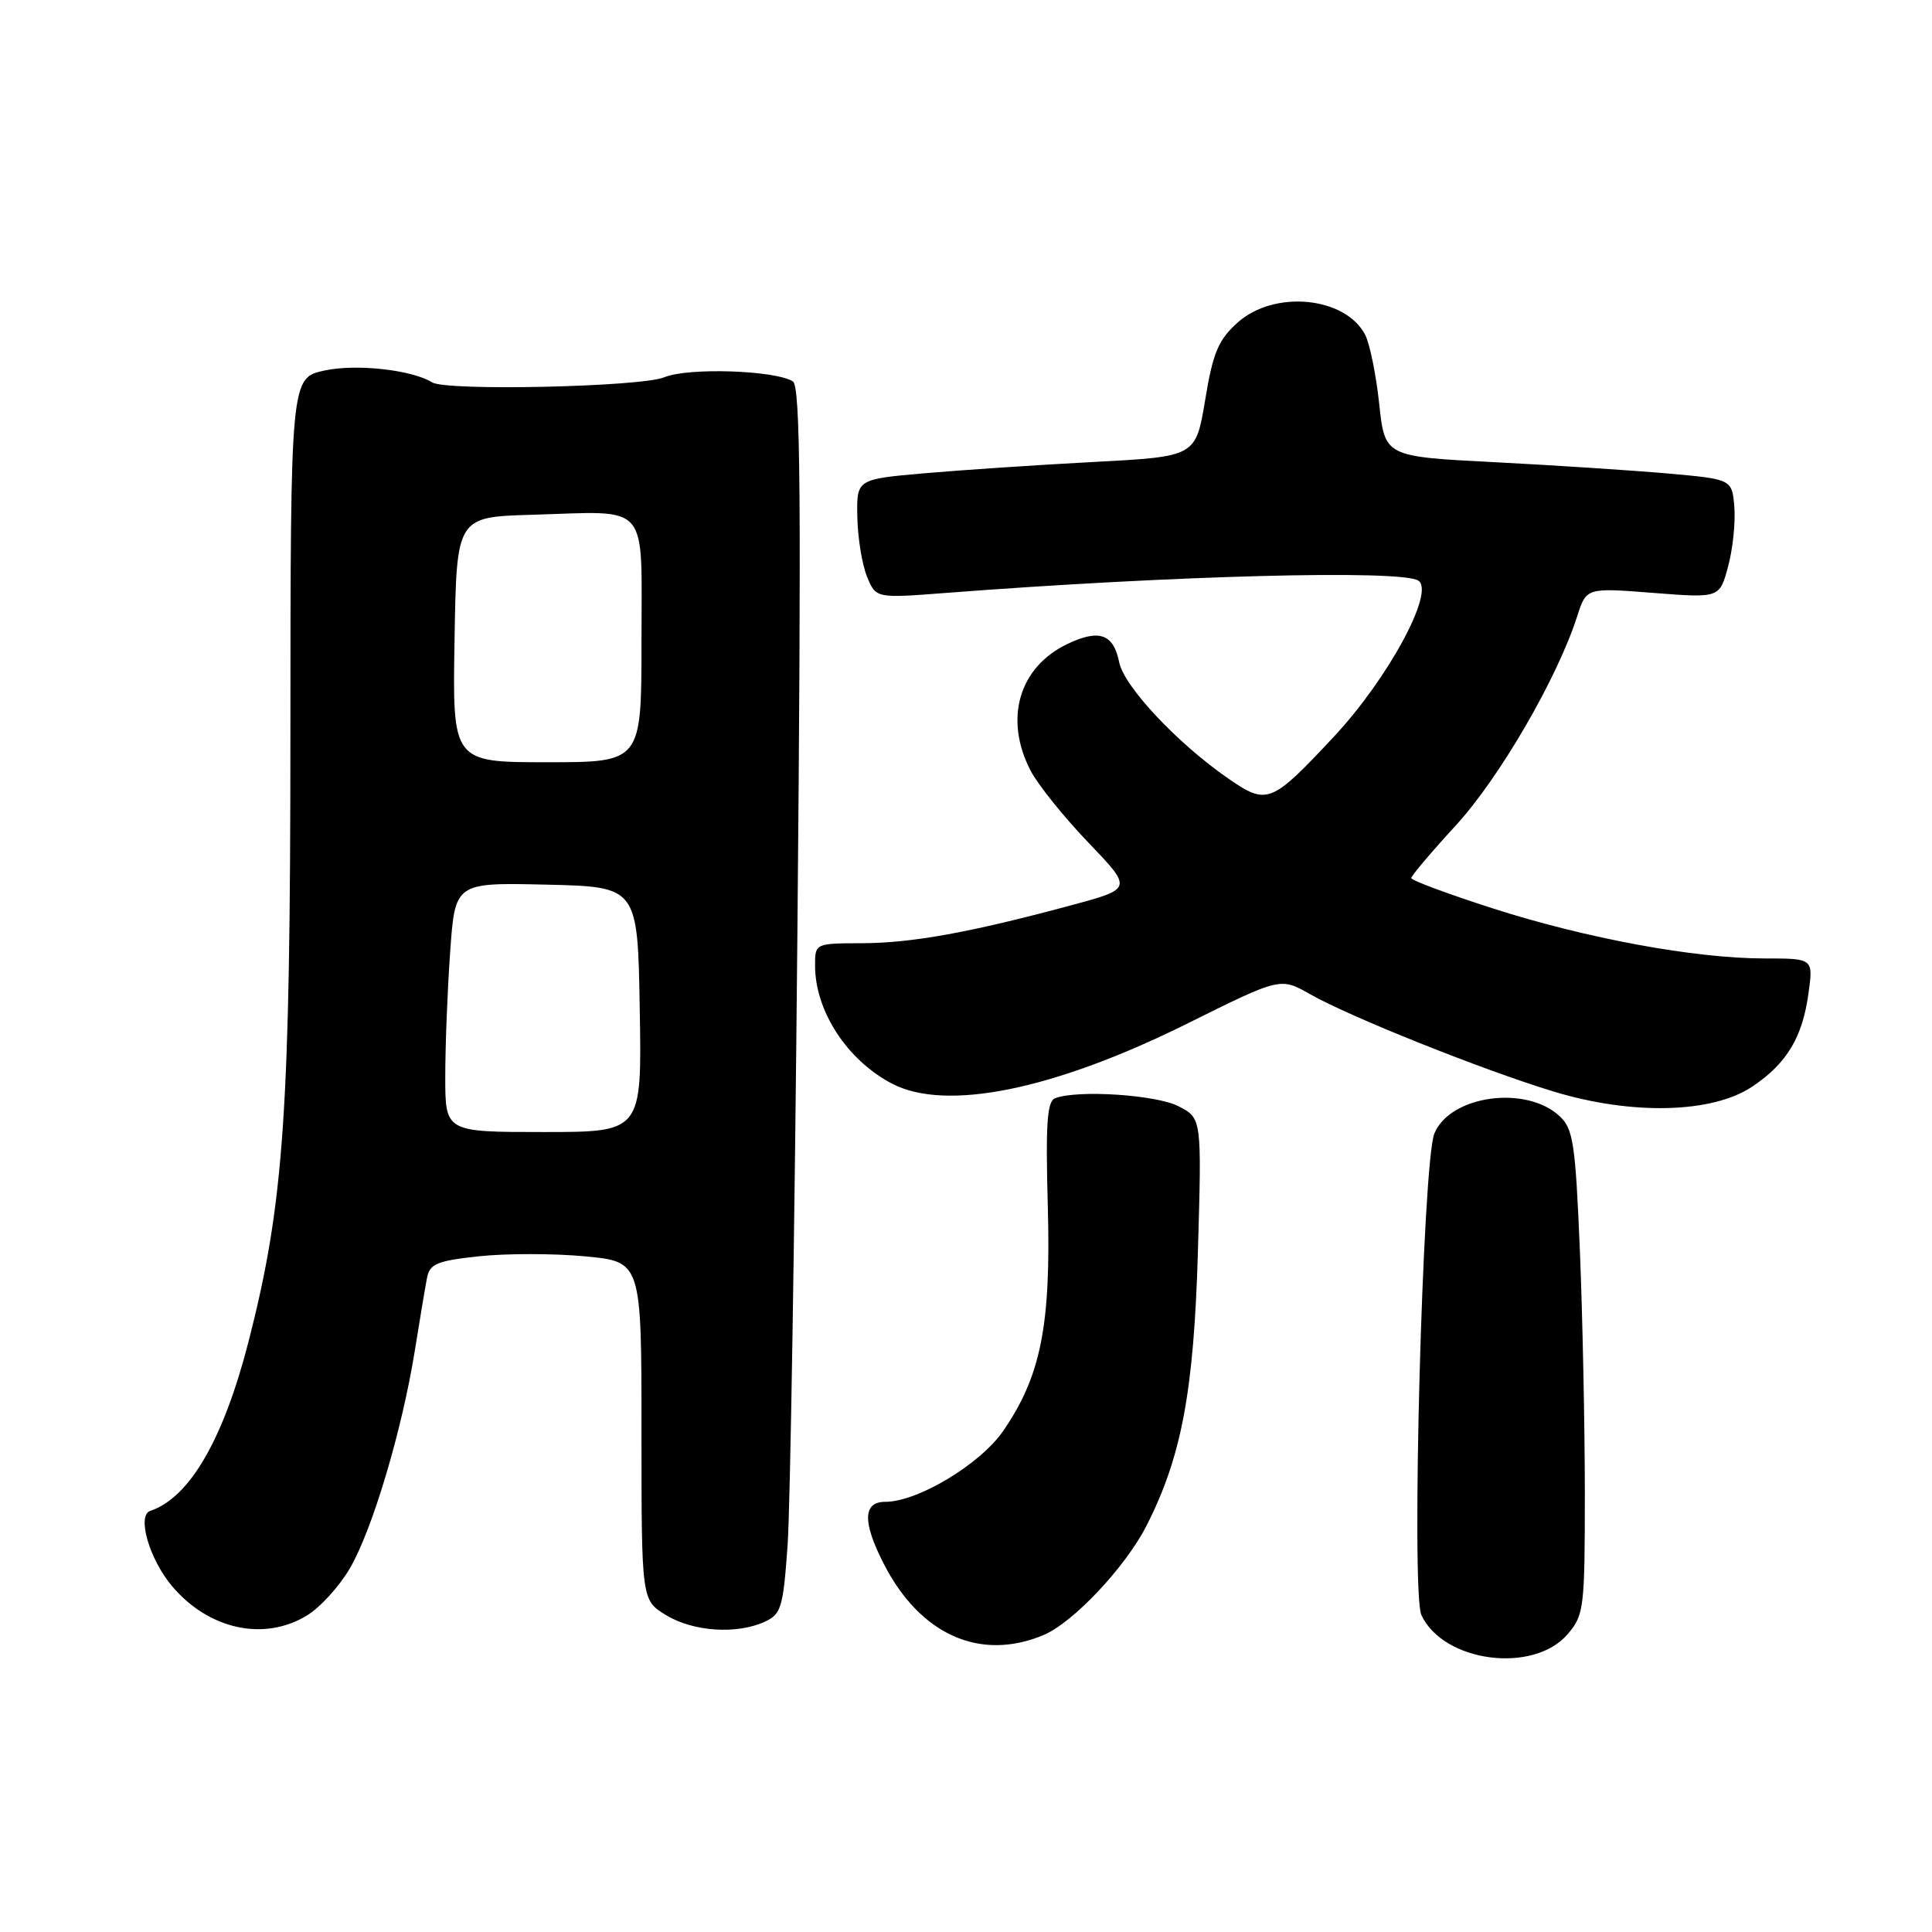 <?xml version="1.0" encoding="UTF-8" standalone="no"?>
<!DOCTYPE svg PUBLIC "-//W3C//DTD SVG 1.1//EN" "http://www.w3.org/Graphics/SVG/1.1/DTD/svg11.dtd" >
<svg xmlns="http://www.w3.org/2000/svg" xmlns:xlink="http://www.w3.org/1999/xlink" version="1.1" viewBox="0 0 256 256">
 <g >
 <path fill="currentColor"
d=" M 207.72 216.54 C 209.89 214.01 210.00 213.12 210.00 197.69 C 209.99 188.79 209.70 174.36 209.34 165.64 C 208.75 151.52 208.46 149.57 206.66 147.90 C 202.21 143.75 192.13 145.14 190.06 150.20 C 188.50 154.01 186.96 211.04 188.34 214.00 C 191.25 220.26 203.17 221.83 207.72 216.54 Z  M 138.28 216.65 C 142.19 215.01 149.11 207.66 151.90 202.20 C 156.56 193.06 158.19 184.37 158.73 165.84 C 159.24 148.18 159.24 148.18 156.17 146.59 C 153.22 145.06 142.78 144.38 139.81 145.52 C 138.74 145.93 138.54 148.90 138.84 159.89 C 139.27 175.59 137.93 182.33 132.94 189.59 C 129.90 194.01 121.61 199.00 117.30 199.00 C 114.34 199.00 114.27 201.66 117.08 207.17 C 121.91 216.63 129.87 220.18 138.28 216.65 Z  M 40.67 214.06 C 42.42 213.00 44.98 210.18 46.36 207.81 C 49.34 202.72 53.27 189.52 54.96 179.00 C 55.62 174.88 56.35 170.52 56.58 169.33 C 56.94 167.46 57.90 167.06 63.50 166.46 C 67.08 166.08 73.38 166.08 77.50 166.47 C 85.00 167.17 85.00 167.17 85.00 189.60 C 85.00 212.03 85.00 212.03 88.25 214.01 C 91.84 216.20 97.60 216.59 101.31 214.90 C 103.51 213.90 103.77 213.05 104.36 204.78 C 104.71 199.81 105.30 163.25 105.66 123.53 C 106.19 65.75 106.07 51.16 105.06 50.54 C 102.66 49.05 91.17 48.68 88.02 49.99 C 84.94 51.27 59.16 51.84 57.27 50.67 C 54.57 49.00 47.23 48.19 43.03 49.09 C 38.50 50.06 38.50 50.06 38.48 97.28 C 38.47 147.25 37.64 159.37 32.97 177.62 C 29.63 190.69 25.14 198.45 19.91 200.20 C 18.11 200.80 19.78 206.59 22.79 210.16 C 27.64 215.92 34.99 217.53 40.67 214.06 Z  M 232.17 143.99 C 236.76 140.92 238.84 137.47 239.64 131.58 C 240.27 127.00 240.27 127.00 233.81 127.00 C 224.58 127.00 210.20 124.35 197.75 120.35 C 191.84 118.45 187.00 116.65 187.00 116.35 C 187.00 116.05 189.67 112.89 192.94 109.33 C 198.71 103.03 206.36 89.84 208.98 81.68 C 210.20 77.87 210.20 77.87 219.03 78.56 C 227.86 79.25 227.86 79.25 228.98 75.06 C 229.61 72.75 229.97 69.21 229.81 67.18 C 229.50 63.50 229.50 63.50 221.00 62.74 C 216.32 62.33 205.97 61.65 198.00 61.24 C 183.50 60.50 183.50 60.50 182.75 53.50 C 182.34 49.65 181.50 45.54 180.89 44.36 C 178.25 39.29 168.82 38.39 163.98 42.75 C 161.43 45.05 160.72 46.73 159.69 53.00 C 158.44 60.50 158.44 60.50 144.97 61.21 C 137.56 61.60 127.45 62.28 122.50 62.71 C 113.50 63.50 113.50 63.50 113.60 68.50 C 113.65 71.25 114.23 74.80 114.88 76.39 C 116.06 79.28 116.06 79.28 125.28 78.57 C 155.39 76.25 185.60 75.46 187.93 76.93 C 190.19 78.36 183.93 89.93 176.74 97.62 C 168.43 106.51 167.90 106.72 162.74 103.15 C 155.99 98.48 148.94 90.96 148.30 87.76 C 147.55 84.00 145.65 83.32 141.46 85.32 C 135.01 88.39 133.01 95.25 136.55 102.10 C 137.52 103.97 140.96 108.25 144.19 111.62 C 150.08 117.76 150.08 117.76 141.99 119.94 C 128.62 123.55 120.84 124.96 114.25 124.98 C 108.01 125.00 108.00 125.00 108.00 127.93 C 108.00 133.97 112.24 140.47 118.20 143.59 C 125.35 147.32 139.63 144.42 157.32 135.63 C 169.66 129.50 169.66 129.50 173.58 131.73 C 178.88 134.74 196.47 141.78 205.85 144.63 C 216.23 147.79 226.87 147.53 232.17 143.99 Z  M 59.00 142.65 C 59.00 138.61 59.29 131.17 59.65 126.12 C 60.30 116.94 60.30 116.94 72.40 117.22 C 84.50 117.50 84.50 117.50 84.77 133.75 C 85.05 150.00 85.05 150.00 72.02 150.00 C 59.00 150.00 59.00 150.00 59.00 142.65 Z  M 60.23 84.75 C 60.50 68.50 60.50 68.50 70.50 68.21 C 86.29 67.75 85.00 66.25 85.00 85.02 C 85.00 101.00 85.00 101.00 72.48 101.00 C 59.95 101.00 59.95 101.00 60.23 84.75 Z "/>
</g>
</svg>